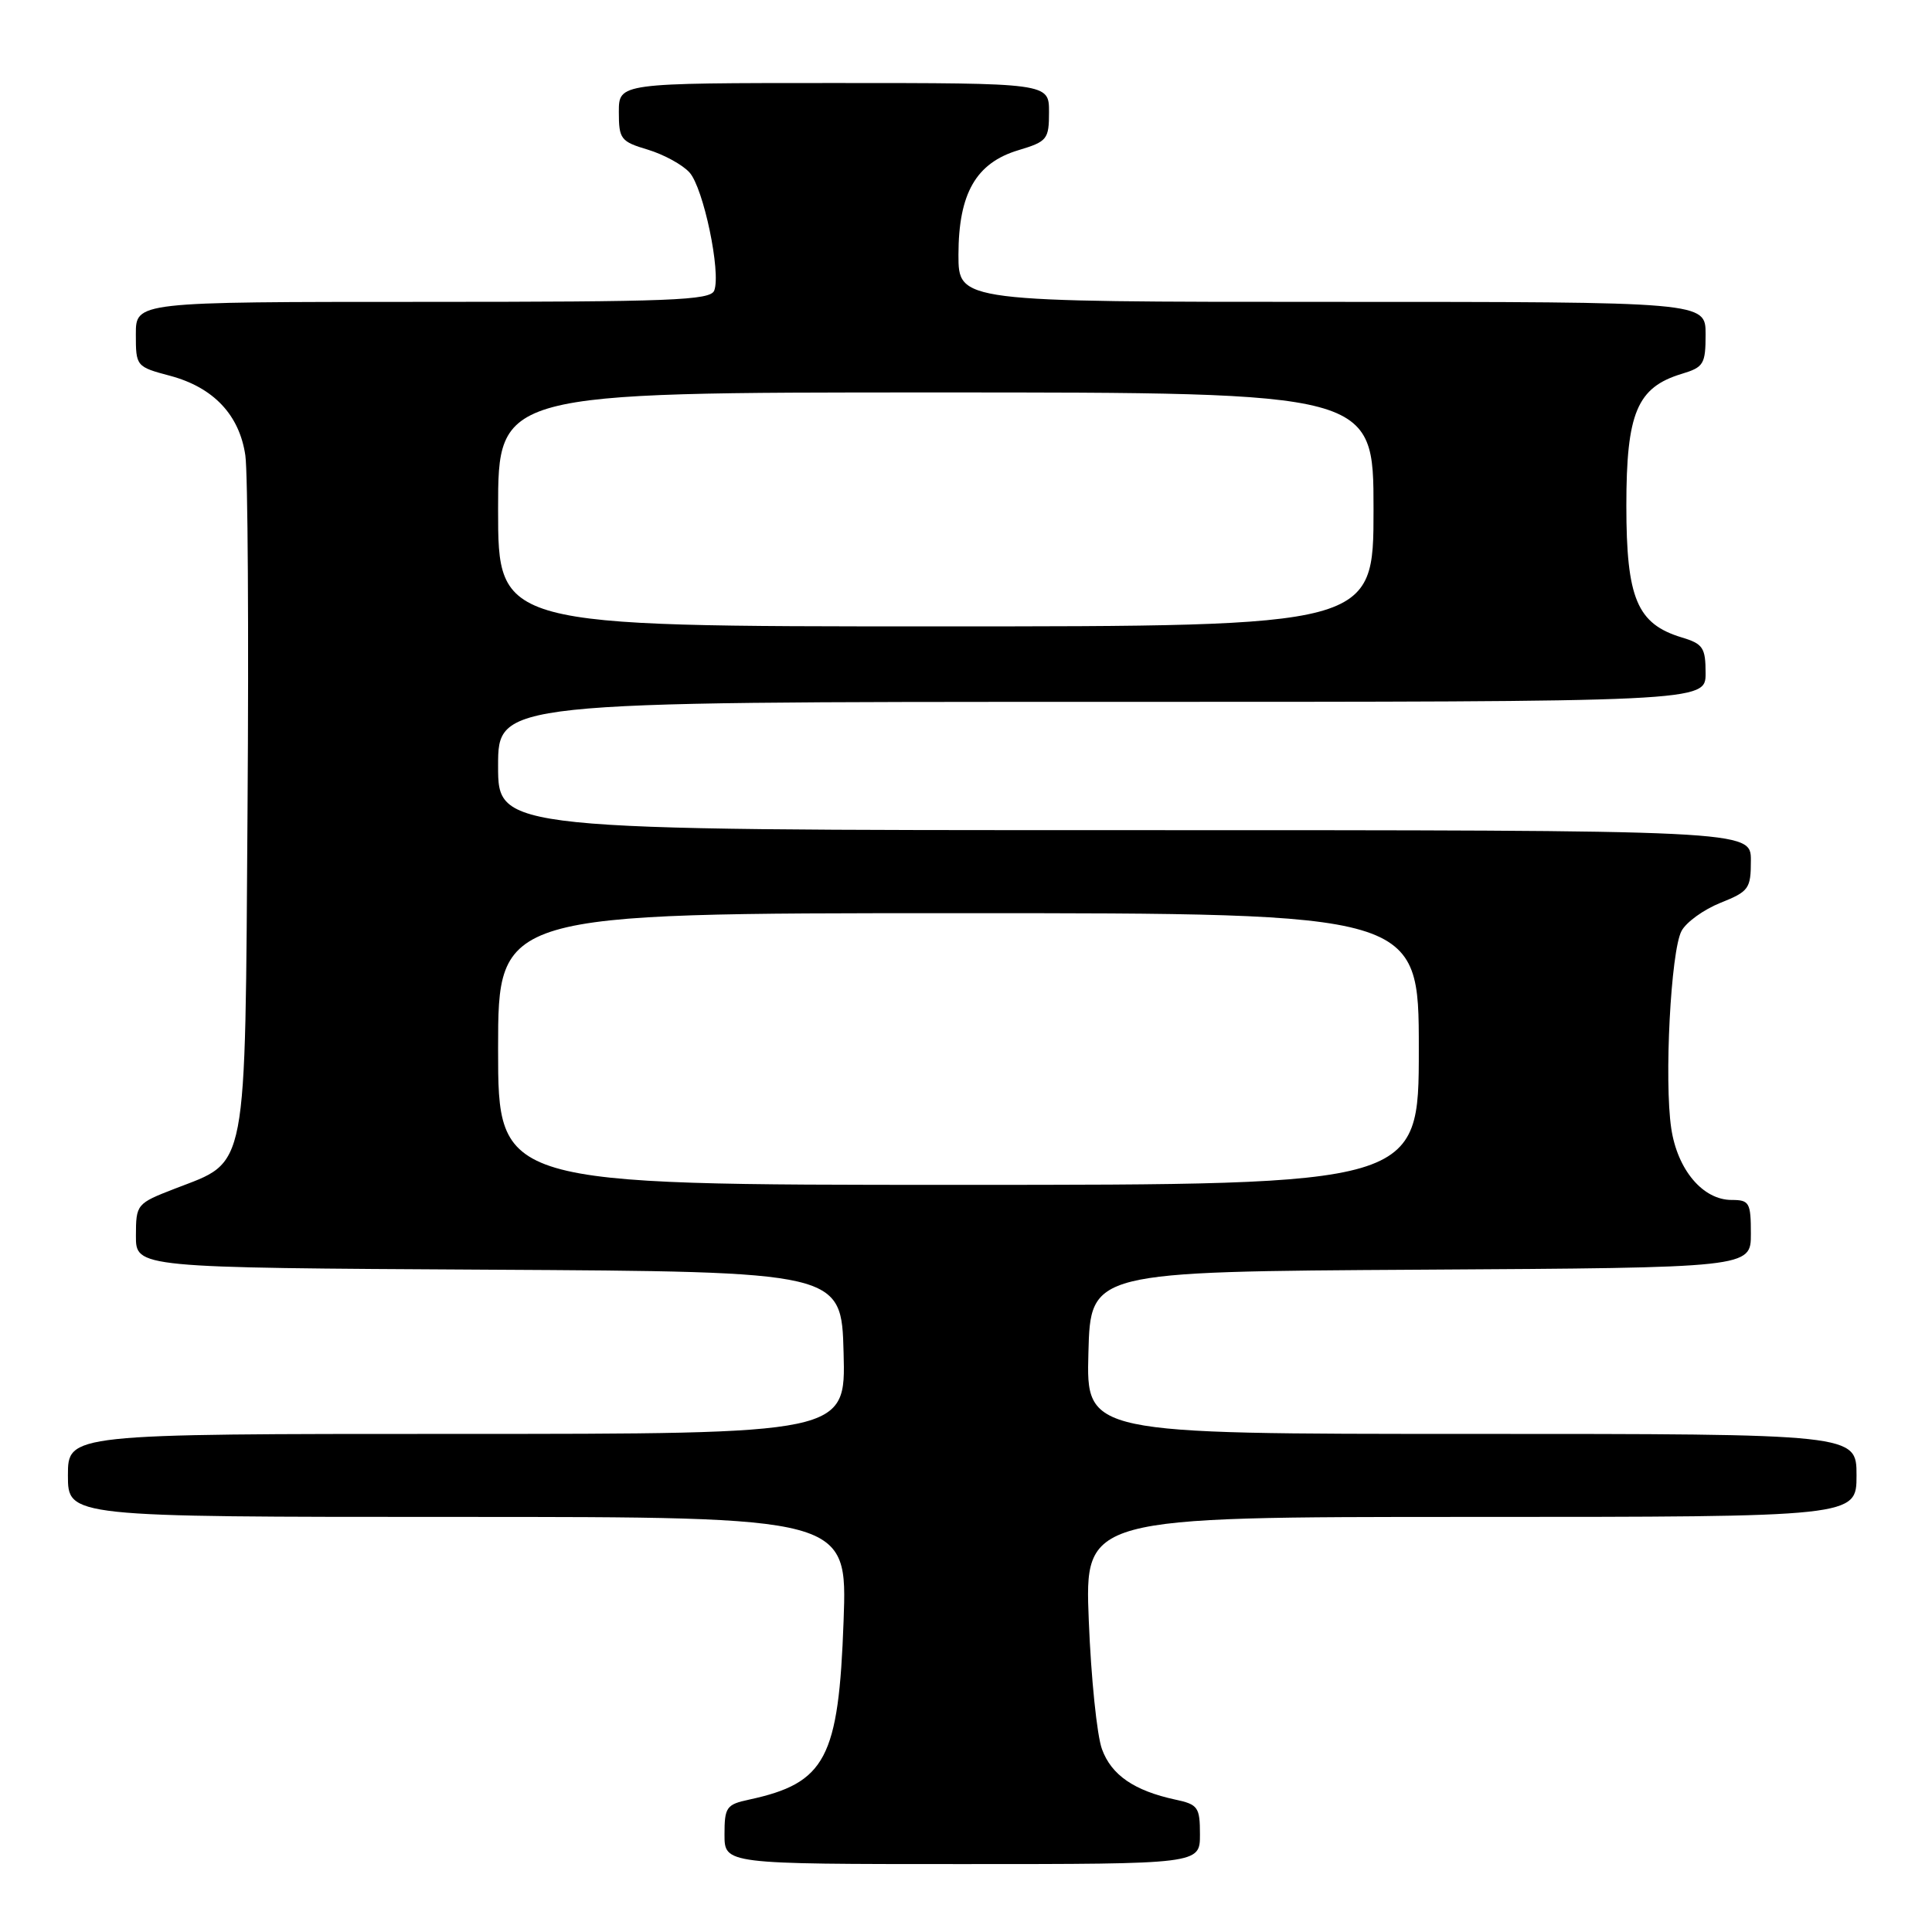 <?xml version="1.0" encoding="UTF-8" standalone="no"?>
<!DOCTYPE svg PUBLIC "-//W3C//DTD SVG 1.1//EN" "http://www.w3.org/Graphics/SVG/1.1/DTD/svg11.dtd" >
<svg xmlns="http://www.w3.org/2000/svg" xmlns:xlink="http://www.w3.org/1999/xlink" version="1.1" viewBox="0 0 256 256">
 <g >
 <path fill="currentColor"
d=" M 159.00 243.08 C 159.00 239.47 158.75 239.10 155.75 238.46 C 150.29 237.28 147.27 235.21 146.02 231.78 C 145.35 229.98 144.57 222.31 144.27 214.75 C 143.72 201.00 143.72 201.00 194.86 201.00 C 246.00 201.00 246.00 201.00 246.00 195.50 C 246.00 190.00 246.00 190.00 194.97 190.00 C 143.93 190.00 143.93 190.00 144.22 179.25 C 144.50 168.50 144.50 168.50 188.25 168.24 C 232.00 167.98 232.00 167.98 232.00 163.49 C 232.00 159.35 231.80 159.00 229.45 159.00 C 225.64 159.00 222.27 155.01 221.45 149.52 C 220.50 143.19 221.39 126.01 222.81 123.36 C 223.43 122.19 225.75 120.52 227.97 119.63 C 231.74 118.12 232.00 117.76 232.00 114.01 C 232.00 110.00 232.00 110.00 149.00 110.00 C 66.00 110.00 66.00 110.00 66.00 101.50 C 66.00 93.00 66.00 93.00 146.00 93.00 C 226.00 93.00 226.00 93.00 226.00 89.21 C 226.00 85.82 225.66 85.31 222.83 84.46 C 216.92 82.67 215.50 79.29 215.50 67.00 C 215.50 54.71 216.92 51.33 222.83 49.54 C 225.75 48.66 226.00 48.25 226.00 44.29 C 226.00 40.00 226.00 40.00 176.50 40.00 C 127.00 40.00 127.00 40.00 127.00 33.75 C 127.01 25.63 129.33 21.58 134.95 19.90 C 138.77 18.75 139.00 18.46 139.00 14.84 C 139.00 11.00 139.00 11.00 110.50 11.00 C 82.00 11.00 82.00 11.00 82.00 14.84 C 82.00 18.43 82.25 18.76 85.84 19.83 C 87.95 20.47 90.43 21.82 91.36 22.85 C 93.21 24.89 95.56 36.10 94.64 38.50 C 94.14 39.80 88.91 40.00 56.03 40.00 C 18.00 40.00 18.00 40.00 18.00 44.29 C 18.00 48.54 18.04 48.60 22.56 49.80 C 28.29 51.34 31.73 54.98 32.51 60.35 C 32.84 62.63 32.97 83.71 32.80 107.18 C 32.46 156.08 32.91 153.73 23.18 157.50 C 18.10 159.47 18.02 159.56 18.01 163.74 C 18.00 167.98 18.00 167.98 64.75 168.24 C 111.50 168.50 111.50 168.50 111.78 179.25 C 112.07 190.00 112.07 190.00 60.53 190.00 C 9.00 190.00 9.00 190.00 9.00 195.50 C 9.00 201.00 9.00 201.00 60.64 201.00 C 112.28 201.00 112.28 201.00 111.78 214.77 C 111.13 233.02 109.41 236.27 99.25 238.46 C 96.25 239.10 96.00 239.47 96.00 243.08 C 96.00 247.00 96.00 247.00 127.50 247.00 C 159.00 247.00 159.00 247.00 159.00 243.08 Z  M 66.00 139.00 C 66.00 121.00 66.00 121.00 127.00 121.00 C 188.00 121.00 188.00 121.00 188.00 139.00 C 188.00 157.00 188.00 157.00 127.00 157.00 C 66.00 157.00 66.00 157.00 66.00 139.00 Z  M 66.00 67.50 C 66.00 52.00 66.00 52.00 124.00 52.00 C 182.00 52.00 182.00 52.00 182.00 67.50 C 182.00 83.00 182.00 83.00 124.00 83.00 C 66.00 83.00 66.00 83.00 66.00 67.50 Z "/>
</g>
</svg>